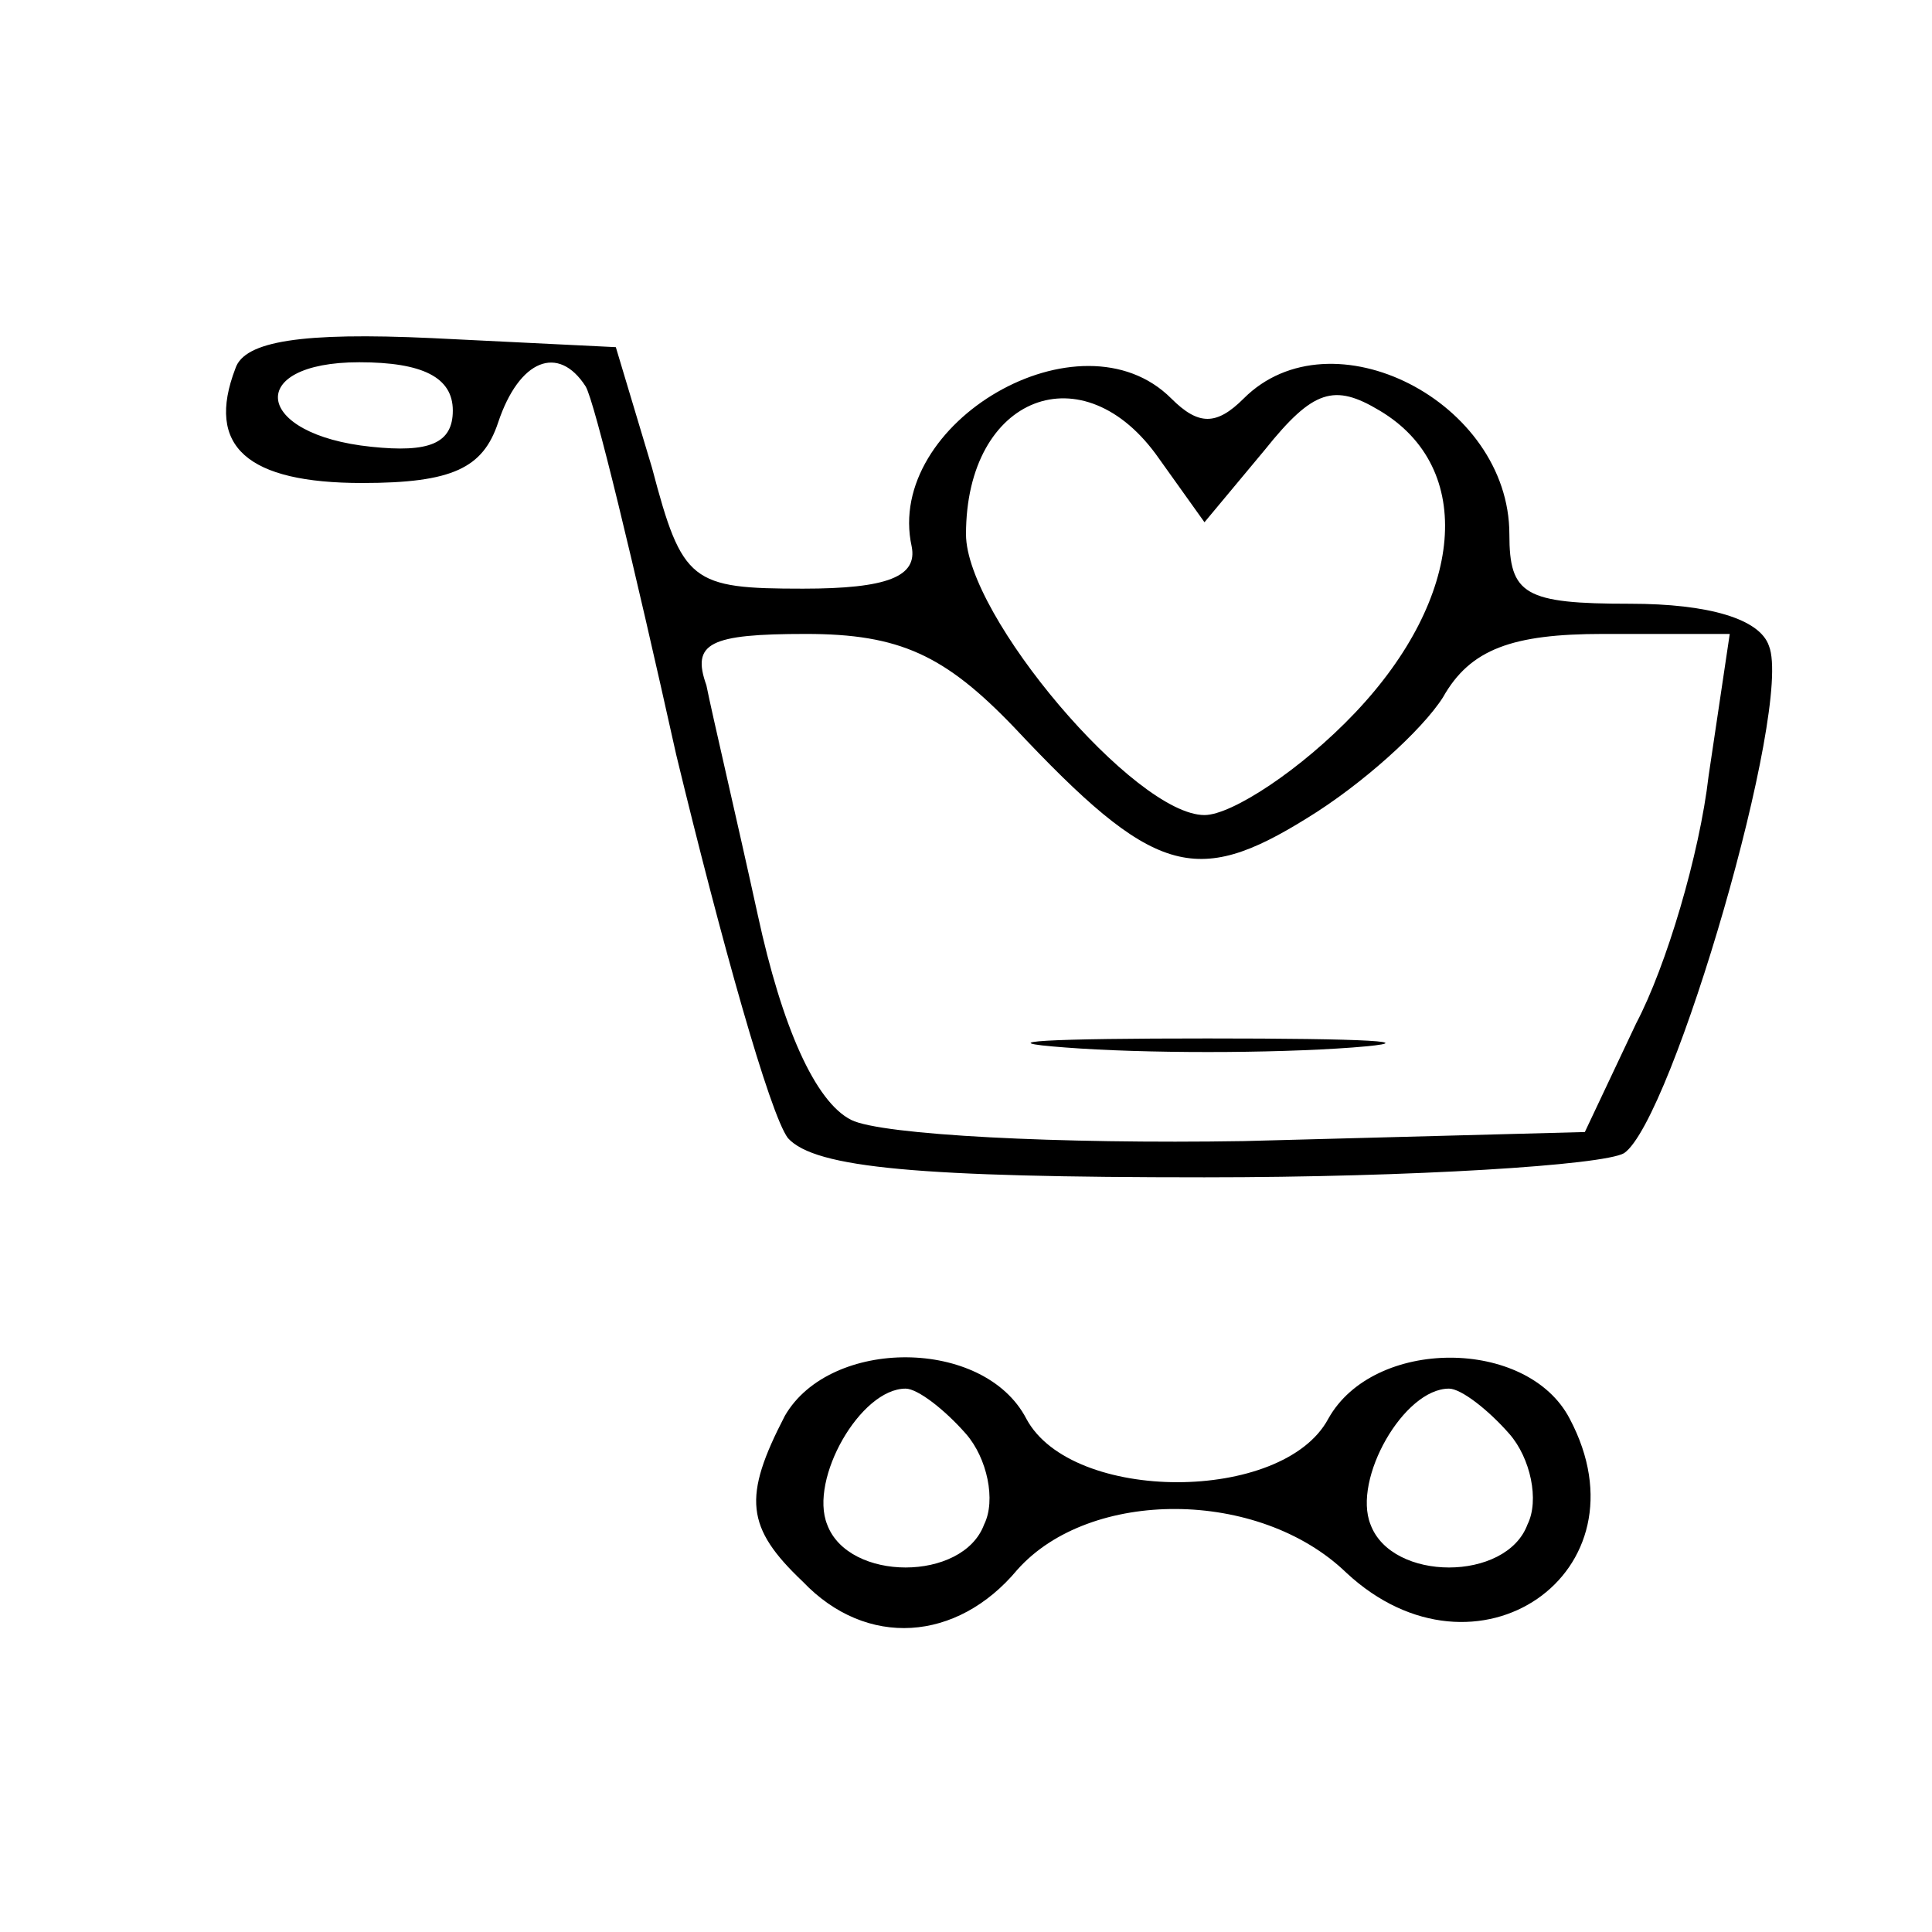 <?xml version="1.0" standalone="no"?>
<!DOCTYPE svg PUBLIC "-//W3C//DTD SVG 20010904//EN"
 "http://www.w3.org/TR/2001/REC-SVG-20010904/DTD/svg10.dtd">
<svg version="1.0" xmlns="http://www.w3.org/2000/svg"
 width="50pt" height="50pt" viewBox="0 0 64 64"
 preserveAspectRatio="xMidYMid meet">

<g transform="translate(0,64) scale(0.1,-0.1)"
fill="#000000" stroke="none">
<path d="M78 518 c-10 -26 4 -38 42 -38 30 0 40 5 45 20 7 21 20 26 29 12 3
-5 16 -59 30 -122 15 -62 31 -119 37 -127 9 -10 44 -13 138 -13 69 0 132 4
139 8 16 11 56 148 48 168 -3 9 -20 14 -46 14 -35 0 -40 3 -40 23 0 44 -59 74
-88 45 -9 -9 -15 -9 -24 0 -30 30 -95 -8 -86 -49 2 -10 -8 -14 -36 -14 -37 0
-40 2 -50 40 l-12 40 -61 3 c-43 2 -62 -1 -65 -10z m72 -14 c0 -11 -8 -14 -27
-12 -39 4 -42 28 -4 28 21 0 31 -5 31 -16z m234 -16 l15 -21 20 24 c16 20 23
22 38 13 32 -19 28 -62 -8 -100 -18 -19 -41 -34 -50 -34 -23 0 -79 66 -79 93
0 46 39 61 64 25z m-48 -89 c46 -49 60 -53 97 -30 18 11 38 29 45 40 9 16 23
21 53 21 l42 0 -7 -47 c-3 -26 -14 -63 -24 -82 l-17 -36 -113 -3 c-61 -1 -120
2 -130 7 -12 6 -23 31 -31 68 -7 32 -15 66 -17 76 -5 14 1 17 33 17 31 0 46
-7 69 -31z"/>
<path d="M353 293 c26 -2 68 -2 95 0 26 2 4 3 -48 3 -52 0 -74 -1 -47 -3z"/>
<path d="M260 171 c-14 -27 -13 -37 6 -55 21 -22 51 -20 71 4 24 27 80 27 109
-1 43 -40 101 0 74 51 -14 27 -65 27 -80 0 -15 -28 -85 -28 -100 0 -14 27 -65
27 -80 1z m60 -6 c7 -8 10 -22 6 -30 -7 -19 -45 -19 -52 0 -6 15 11 45 26 45
4 0 13 -7 20 -15z m180 0 c7 -8 10 -22 6 -30 -7 -19 -45 -19 -52 0 -6 15 11
45 26 45 4 0 13 -7 20 -15z"/>
</g>
</svg>
